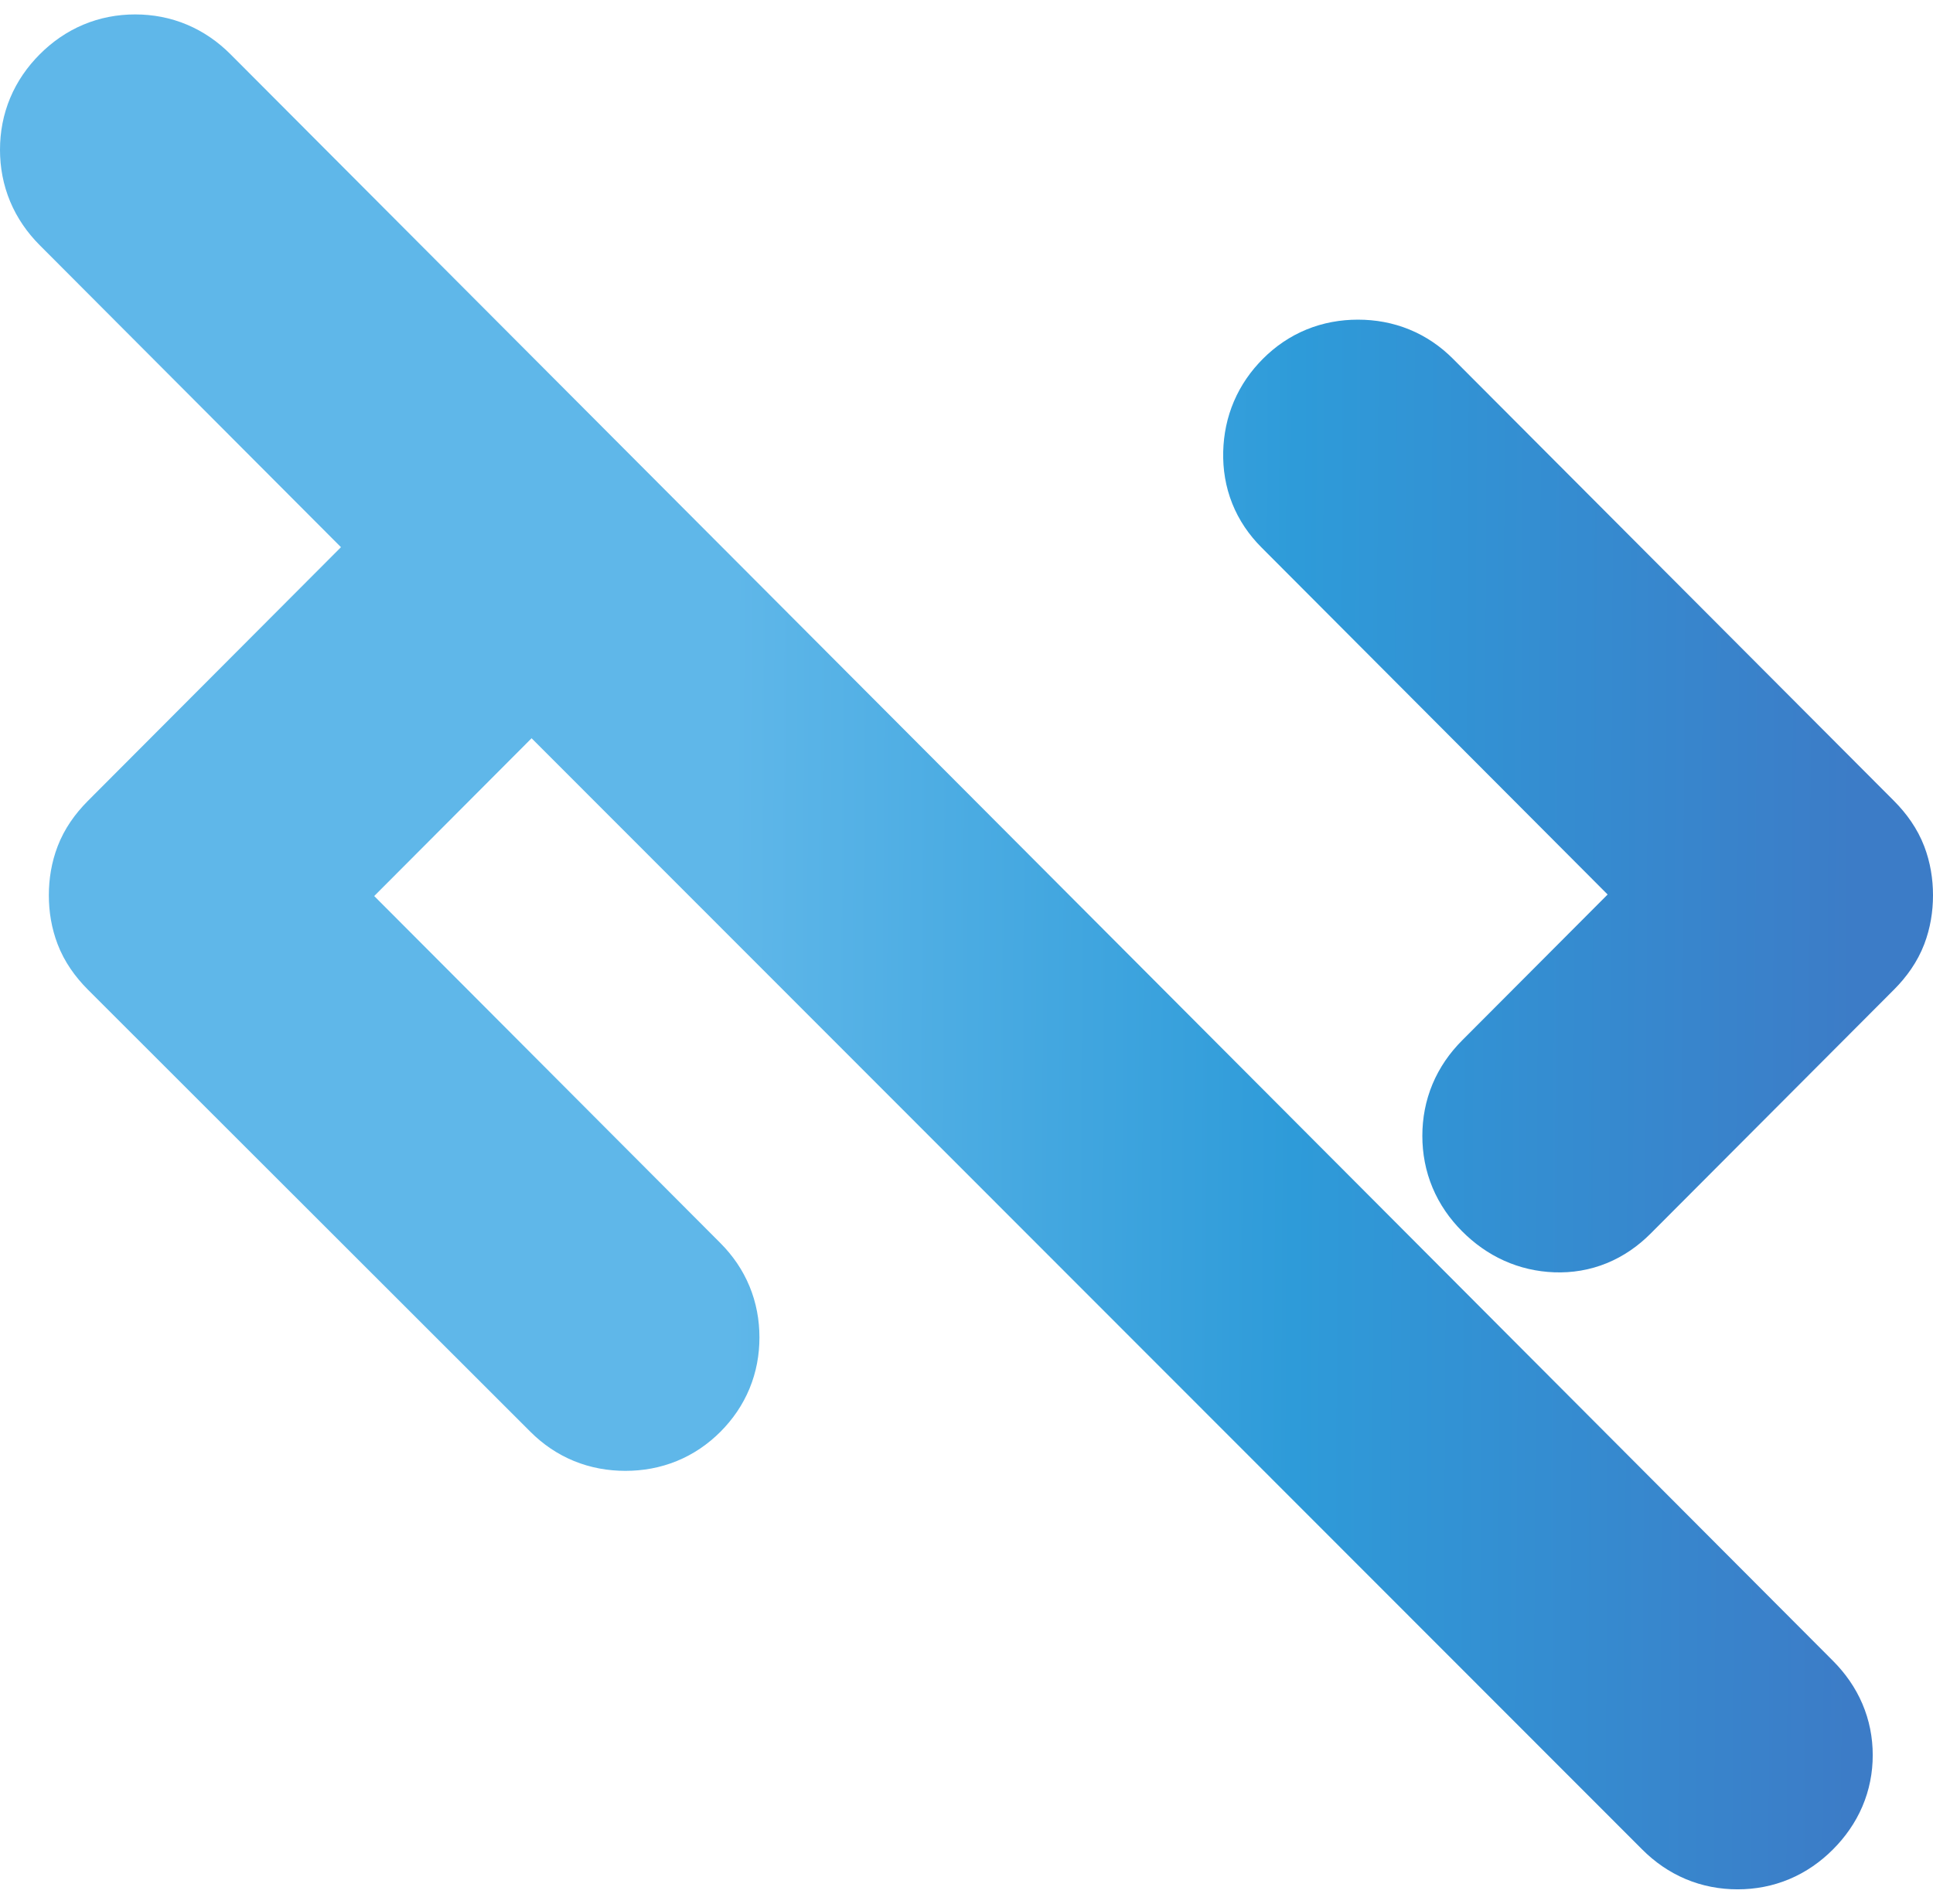 <svg width="67" height="66" viewBox="0 0 67 66" fill="none" xmlns="http://www.w3.org/2000/svg">
<path d="M10.146 31.064L23.556 44.51C24.067 45.023 24.323 45.642 24.323 46.367C24.323 47.092 24.067 47.711 23.556 48.224C23.044 48.736 22.418 48.992 21.678 48.992C20.937 48.992 20.311 48.736 19.8 48.224L4.46 32.894C4.178 32.611 3.979 32.319 3.865 32.019C3.75 31.718 3.693 31.391 3.693 31.038C3.693 30.684 3.75 30.357 3.865 30.056C3.979 29.756 4.178 29.464 4.46 29.18L14.643 18.97L2.793 7.088C2.264 6.558 2 5.926 2 5.192C2 4.458 2.264 3.826 2.793 3.296C3.322 2.765 3.953 2.5 4.685 2.5C5.417 2.5 6.047 2.765 6.576 3.296L62.117 58.991C62.646 59.522 62.911 60.14 62.911 60.847C62.911 61.555 62.646 62.174 62.117 62.704C61.588 63.235 60.958 63.5 60.227 63.5C59.495 63.5 58.864 63.235 58.335 62.704L18.424 22.763L10.146 31.064ZM52.094 41.274C51.565 40.744 51.3 40.112 51.3 39.378C51.3 38.645 51.565 38.013 52.094 37.482L58.547 31.011L45.138 17.564C44.626 17.052 44.379 16.433 44.397 15.708C44.415 14.983 44.679 14.364 45.191 13.851C45.702 13.339 46.328 13.082 47.068 13.082C47.809 13.082 48.435 13.339 48.946 13.851L64.234 29.18C64.516 29.464 64.714 29.756 64.829 30.056C64.943 30.357 65 30.684 65 31.038C65 31.391 64.943 31.718 64.829 32.019C64.714 32.319 64.516 32.611 64.234 32.894L55.796 41.354C55.267 41.884 54.65 42.136 53.945 42.11C53.24 42.083 52.623 41.805 52.094 41.274Z" fill="url(#paint0_linear_300_20)" stroke="url(#paint1_linear_300_20)" stroke-width="4"/>
<defs>
<linearGradient id="paint0_linear_300_20" x1="25.506" y1="13.302" x2="64.392" y2="13.518" gradientUnits="userSpaceOnUse">
<stop stop-color="#5FB7E9"/>
<stop offset="0.5" stop-color="#2E9BD9"/>
<stop offset="1" stop-color="#3C7CC7"/>
</linearGradient>
<linearGradient id="paint1_linear_300_20" x1="25.506" y1="13.302" x2="64.392" y2="13.518" gradientUnits="userSpaceOnUse">
<stop stop-color="#5FB7E9"/>
<stop offset="0.5" stop-color="#2E9BD9"/>
<stop offset="1" stop-color="#3C7CC7"/>
</linearGradient>
</defs>
</svg>
